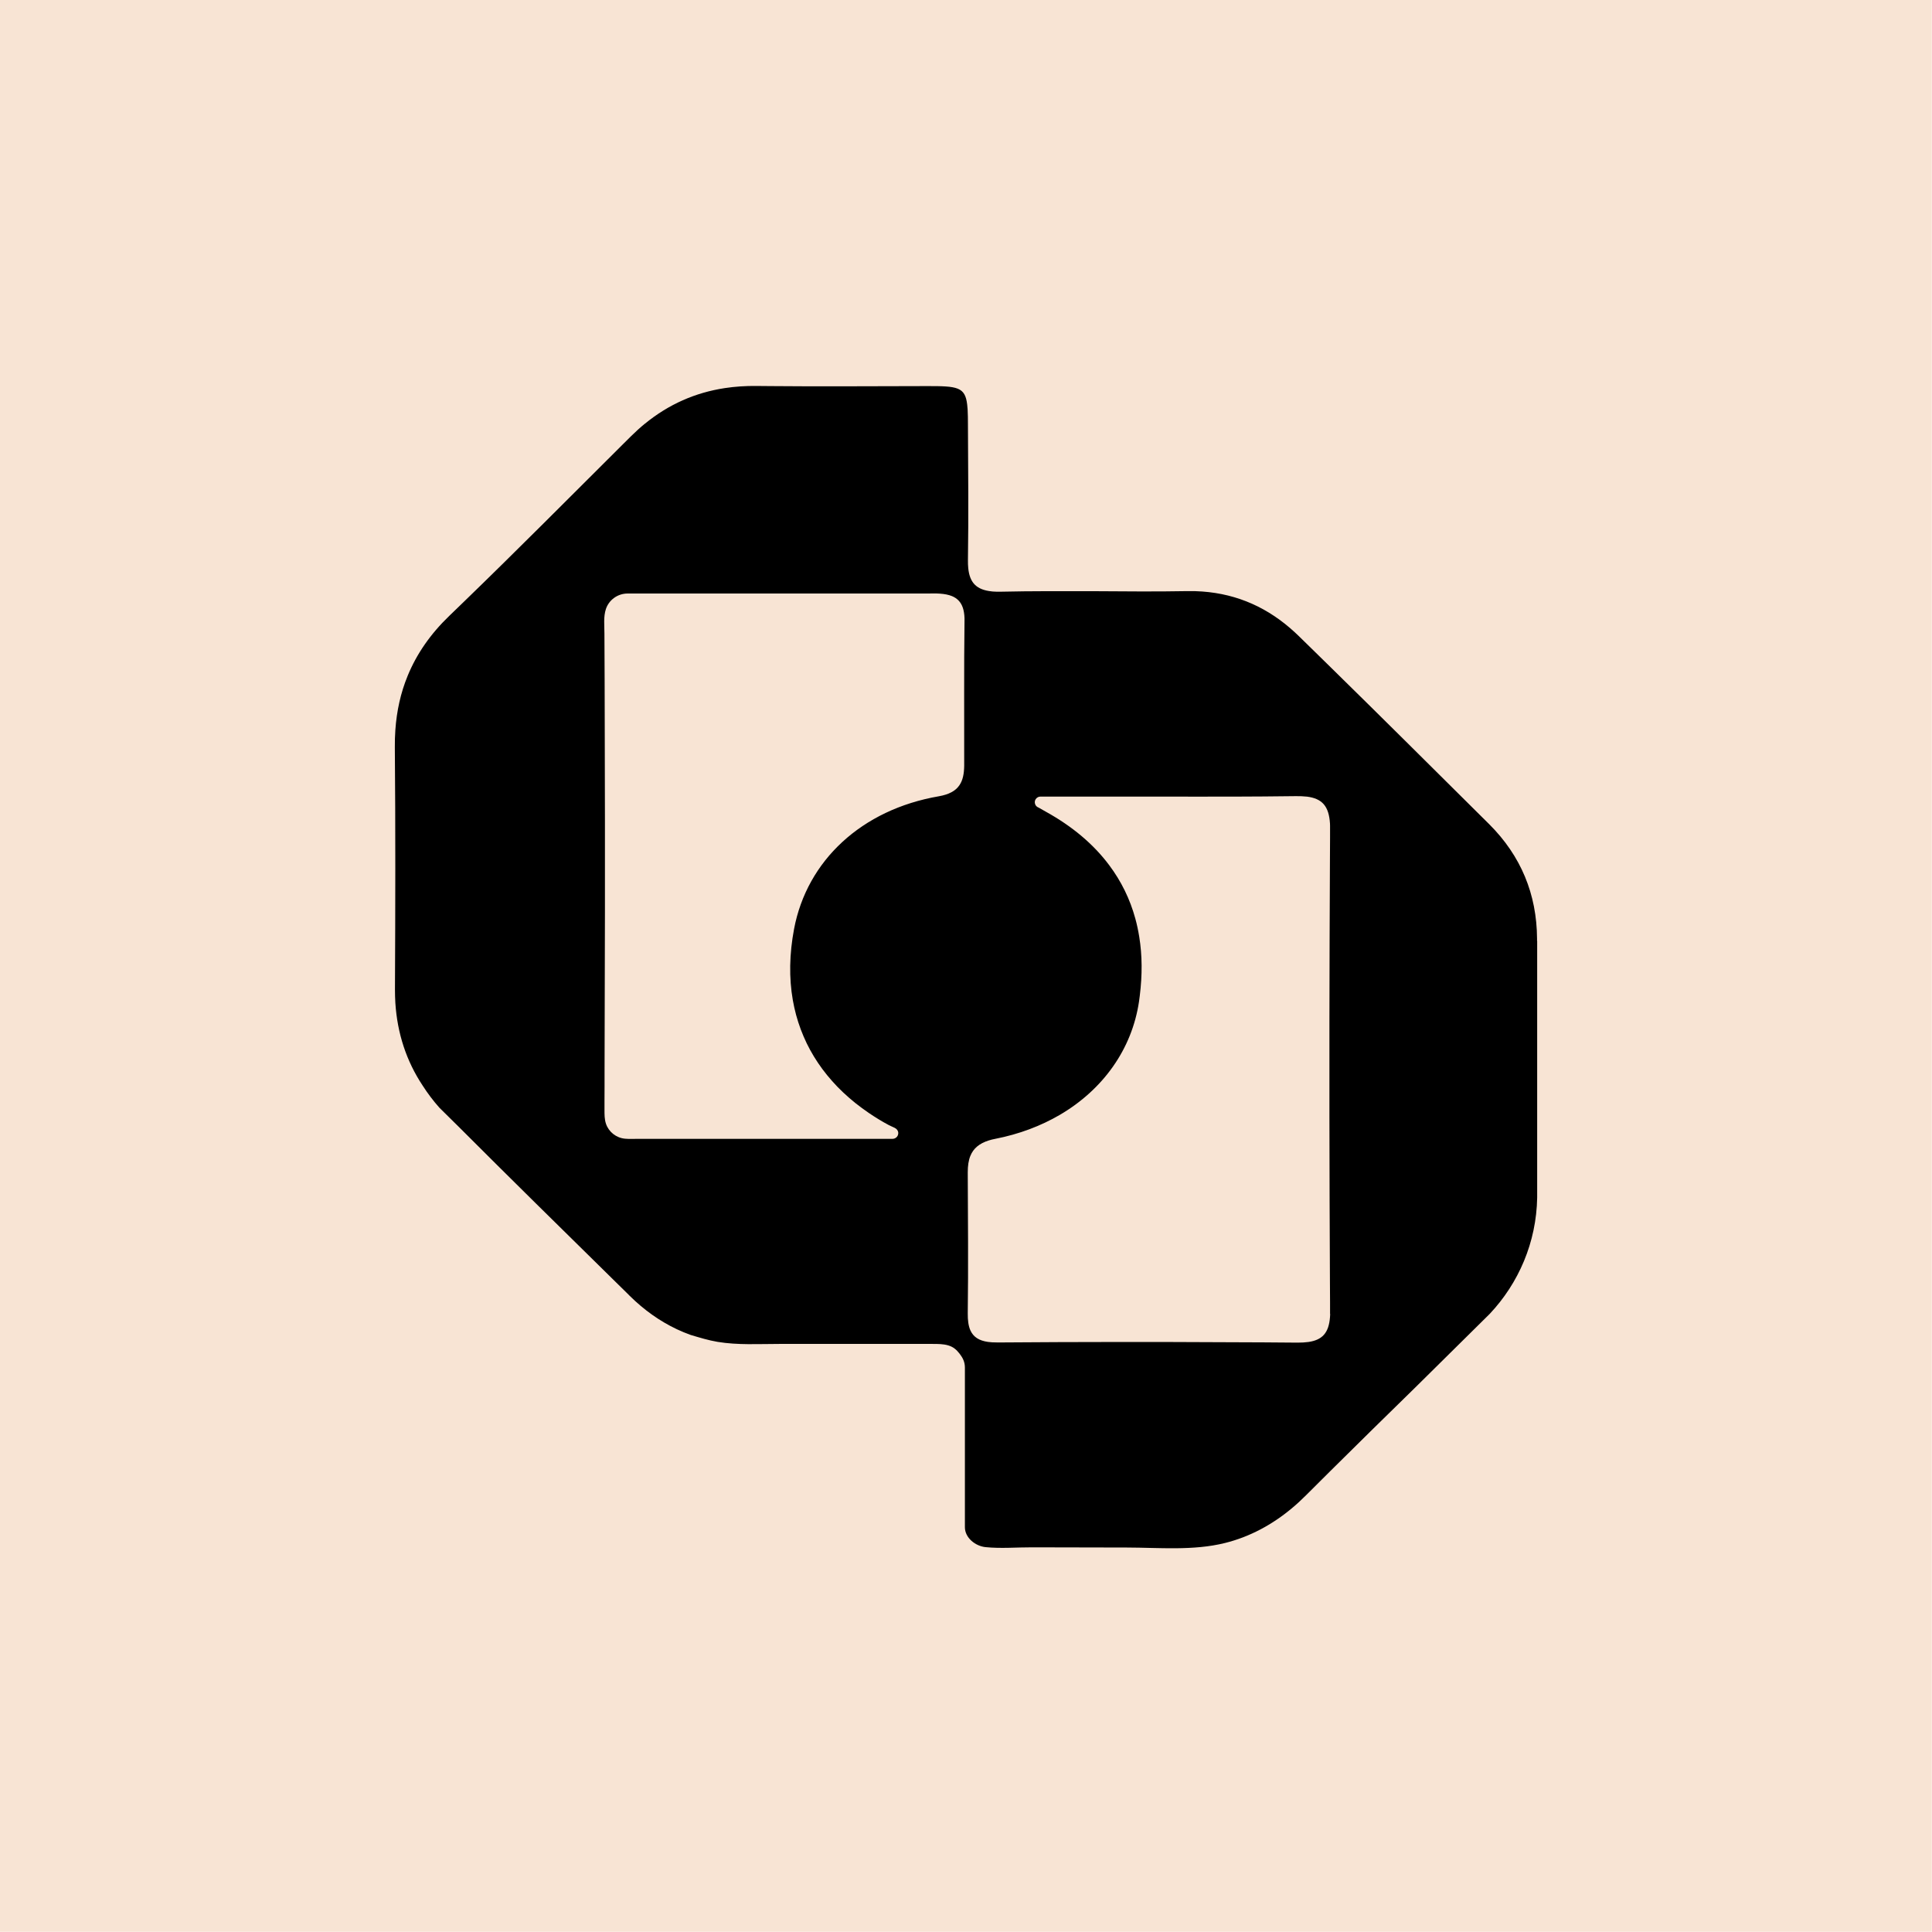 <svg width="871" height="871" viewBox="0 0 871 871" fill="none" xmlns="http://www.w3.org/2000/svg">
<path d="M870.912 0H0V870.912H870.912V0Z" fill="#F8E4D4"/>
<path d="M692.944 424.25C692.944 423.903 692.944 423.552 692.944 423.173C692.829 403.117 685.674 385.823 671.367 371.559C671.339 371.531 671.311 371.499 671.28 371.471C670.194 370.394 669.108 369.317 668.019 368.241C645.297 345.677 622.606 323.089 599.772 300.702C597.424 298.401 595.05 296.071 592.704 293.773C590.24 291.386 587.78 288.968 585.347 286.581C584.804 286.057 584.289 285.564 583.746 285.069C571.928 274.152 558.136 267.834 542.026 266.669C539.736 266.496 537.418 266.436 535.041 266.496C521.02 266.758 507.029 266.609 493.007 266.524C479.041 266.524 465.107 266.436 451.141 266.758C449.825 266.786 448.624 266.758 447.507 266.669C447.365 266.669 447.191 266.641 447.048 266.609C440.237 265.912 437.178 262.71 436.517 256.188C436.405 255.023 436.347 253.773 436.374 252.406C436.691 232.144 436.461 211.882 436.374 191.589C436.374 188.883 436.347 186.582 436.232 184.634C436.176 183.848 436.117 183.118 436.033 182.421C435.118 174.414 431.596 174.035 417.947 174.064C394.452 174.064 370.989 174.298 347.494 174.064C345.35 174.064 343.203 174.035 341.056 174.007C336.107 173.947 331.356 174.269 326.748 174.967C313.413 177.006 301.482 182.275 290.864 190.919C290.864 190.919 290.864 190.919 290.808 190.951C288.661 192.697 286.573 194.588 284.541 196.599C283.281 197.849 281.993 199.102 280.734 200.381C256.87 224.138 233.149 248.037 208.968 271.443C206.849 273.482 204.733 275.519 202.614 277.586C194.059 285.795 187.847 294.792 183.814 304.601C183.814 304.661 183.786 304.69 183.758 304.746C180.636 312.345 178.834 320.469 178.235 329.144C178.061 331.676 177.977 334.236 178.005 336.857C178.319 373.248 178.235 409.636 178.061 446.027C178.061 448.092 178.12 450.131 178.235 452.139C179.122 465.85 183.184 478.283 190.482 489.317C192.772 492.897 195.316 496.272 198.121 499.416L206.877 508.063C229.912 531.119 253.177 553.973 276.414 576.827C278.732 579.097 281.022 581.367 283.34 583.636C283.539 583.842 283.712 584.015 283.911 584.22C290.377 590.595 297.39 595.573 305.001 599.182C305.029 599.182 305.06 599.213 305.116 599.242C307.148 600.201 309.264 601.076 311.383 601.834C315.417 603.027 319.339 604.249 323.487 604.946C332.644 606.462 342.03 605.878 351.245 605.878C360.774 605.878 370.272 605.878 379.804 605.878C389.333 605.878 398.83 605.878 408.362 605.878H420.494C422.84 605.878 425.245 605.878 427.503 606.547C429.793 607.216 431.224 608.498 432.626 610.304C434.088 612.195 435.003 614.058 435.003 616.533V688.498C435.003 693.359 439.837 697.056 444.33 697.492C451.169 698.193 458.38 697.552 465.277 697.58C479.529 697.609 493.749 697.64 508 697.669C522.565 697.697 537.989 699.181 552.24 695.629C563.429 692.864 573.644 687.304 582.403 679.967C584.606 678.133 586.75 676.154 588.869 674.029C589.325 673.565 589.784 673.126 590.241 672.662C593.418 669.489 596.623 666.316 599.8 663.14C612.447 650.566 625.181 638.105 637.943 625.616L671.625 592.312C684.616 578.513 692.659 560.116 693 539.883V426.785C693 426.346 693 425.911 693 425.475C693 425.036 693 424.6 693 424.165L692.944 424.25ZM434.829 279.8C434.544 301.457 434.745 323.117 434.687 344.775C434.687 344.951 434.687 345.097 434.687 345.27C434.631 348.822 434.088 351.761 432.511 354.034C431.655 355.284 430.51 356.333 428.965 357.147C427.448 357.965 425.586 358.574 423.268 358.981C388.445 364.98 363.833 387.979 357.997 418.747C355.85 430.103 355.679 440.875 357.426 450.889C357.826 453.131 358.314 455.372 358.912 457.585C359.514 459.767 360.2 461.951 361.001 464.076C361.804 466.201 362.692 468.269 363.663 470.305C364.665 472.344 365.723 474.324 366.924 476.275C368.1 478.223 369.388 480.117 370.759 481.98C372.134 483.842 373.623 485.648 375.168 487.394C376.713 489.14 378.401 490.889 380.145 492.518C381.92 494.178 383.751 495.779 385.668 497.32C387.586 498.835 389.674 500.379 391.765 501.806C394.654 503.754 397.657 505.616 400.748 507.249C401.722 507.773 402.78 508.123 403.695 508.676C404.297 509.023 404.726 509.607 404.899 510.276C404.955 510.478 404.955 510.655 404.955 510.857C404.955 511.119 404.927 511.353 404.84 511.615C404.527 512.663 403.525 513.421 402.352 513.421H345.893C327.006 513.421 308.15 513.421 289.263 513.421H287.575C285.658 513.421 283.712 513.537 281.823 513.361C277.789 513.013 274.41 510.276 273.181 506.608C272.492 504.54 272.524 502.387 272.524 500.234V496.448C272.524 494.178 272.524 491.905 272.551 489.636C272.551 487.628 272.551 485.62 272.551 483.64C272.635 459.565 272.694 435.489 272.722 411.442C272.722 397.554 272.722 383.641 272.722 369.725C272.722 355.606 272.694 341.485 272.635 327.395C272.635 313.45 272.551 299.537 272.492 285.593C272.492 281.953 272.008 278.082 273.15 274.587C274.497 270.512 278.388 267.572 282.968 267.572C289.263 267.572 295.528 267.572 301.824 267.572H398.089C402.808 267.572 407.503 267.572 412.225 267.572C414.171 267.572 416.116 267.572 418.062 267.572C420.007 267.572 421.869 267.484 423.755 267.629C425.843 267.774 427.649 268.125 429.164 268.737C431.54 269.725 433.2 271.386 434.088 274.035C434.516 275.345 434.773 276.889 434.829 278.691C434.829 279.07 434.829 279.477 434.829 279.885V279.8ZM599.685 592.4C599.685 592.896 599.658 593.36 599.599 593.827C599.056 600.931 596.108 604.103 589.871 605.006H589.84C588.41 605.208 586.781 605.297 584.978 605.297C579.939 605.268 574.875 605.209 569.839 605.18C555.045 605.092 540.251 605.035 525.457 605.006H502.592C485.967 605.006 469.342 605.092 452.714 605.208C451.6 605.208 450.455 605.208 449.338 605.208C447.88 605.208 446.592 605.152 445.419 604.975C441.327 604.394 438.835 602.733 437.492 599.794C436.604 597.815 436.26 595.283 436.291 592.11C436.576 570.917 436.374 549.723 436.291 528.53C436.291 525.616 436.632 523.113 437.492 521.048C438.835 517.787 441.413 515.517 445.761 514.147C446.648 513.856 447.622 513.623 448.68 513.421C459.441 511.324 469.255 507.599 477.782 502.62C497.326 491.179 510.318 472.954 513.495 451.53C513.61 450.655 513.753 449.809 513.84 448.938C515.012 439.533 514.954 430.656 513.61 422.387C513.151 419.565 512.58 416.799 511.835 414.119C509.431 405.327 505.484 397.264 500.017 389.987C492.976 380.582 483.42 372.519 471.402 365.883C470.313 365.27 469.227 364.658 468.169 364.048C468.082 364.02 467.967 363.96 467.881 363.932C467.738 363.843 467.595 363.758 467.48 363.669C467.251 363.496 467.052 363.262 466.881 363C466.652 362.621 466.509 362.154 466.509 361.69C466.509 360.291 467.651 359.127 469.084 359.127H521.851C533.983 359.127 546.115 359.186 558.25 359.127C562.055 359.127 565.862 359.098 569.669 359.07C574.531 359.041 579.396 358.981 584.261 358.924C586.008 358.924 587.553 358.953 588.953 359.127C589.012 359.127 589.068 359.127 589.127 359.127C596.052 360.001 599.112 363.379 599.599 371.325C599.599 371.647 599.627 371.938 599.627 372.285V377.44C599.627 381.021 599.599 384.601 599.571 388.181C599.456 412.373 599.369 436.566 599.341 460.758C599.341 474.965 599.341 489.171 599.341 503.375C599.369 528.151 599.456 552.896 599.571 577.67C599.571 580.931 599.599 584.161 599.627 587.422C599.627 588.587 599.627 589.752 599.627 590.917C599.627 591.409 599.627 591.905 599.627 592.372L599.685 592.4Z" fill="black"/>
</svg>
